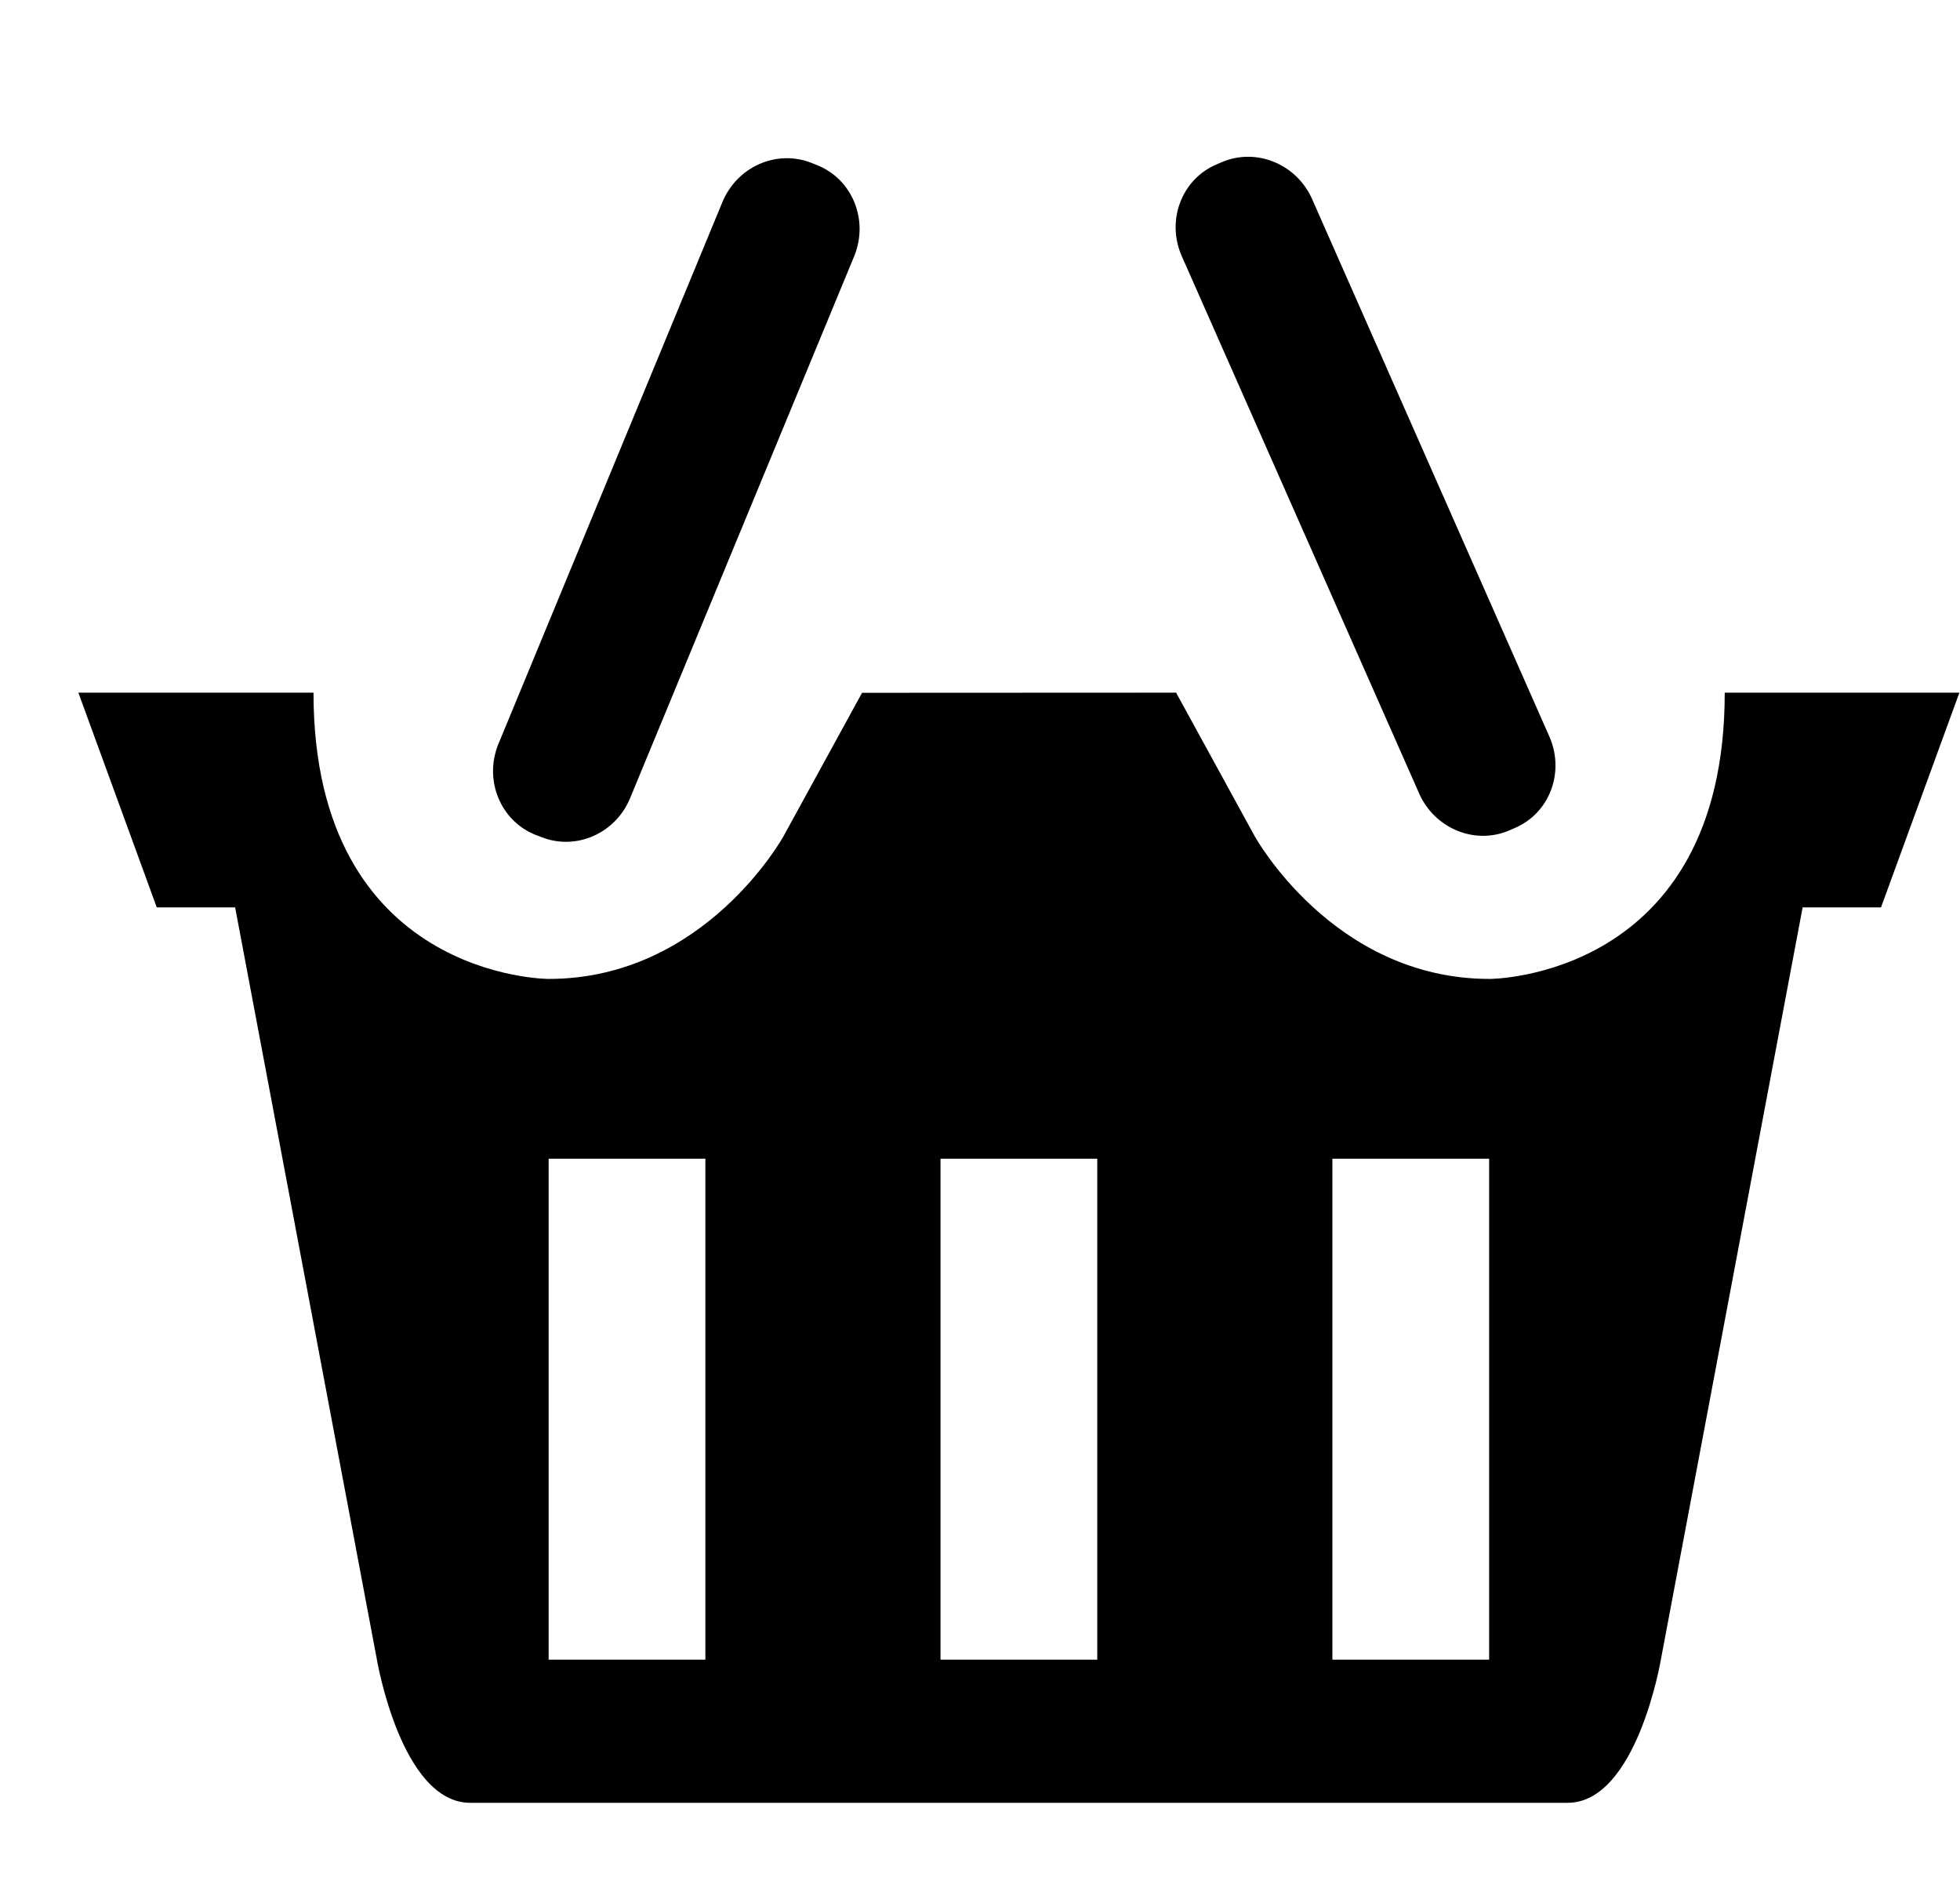 <svg version="1.1" xmlns="http://www.w3.org/2000/svg" viewBox="0 0 1067 1024">
    <path fill="#000"
          d="M291.541 454.444l2.987 1.13c19.029 7.713 40.875-1.948 48.683-21.582l121.941-294.863c7.808-19.556-1.237-41.606-20.267-49.202l-2.987-1.208c-19.072-7.597-40.832 1.987-48.768 21.621l-121.899 294.863c-7.851 19.595 1.237 41.645 20.309 49.241zM772.352 431.421c8.32 19.439 30.336 28.672 49.195 20.647l2.944-1.286c18.901-7.947 27.435-30.114 19.115-49.514l-129.109-292.448c-8.32-19.4-30.379-28.594-49.237-20.608l-2.987 1.286c-18.816 7.947-27.392 30.152-19.115 49.514l129.195 292.409zM938.923 377.037c0 155.827-128 155.827-128 155.827-85.333 0-128-77.913-128-77.913l-42.667-77.913-170.965 0.078-42.624 77.835c0 0-42.667 77.913-128 77.913 0 0-128 0-128-155.827h-128l42.667 116.87h42.667l77.184 409.513c0 0 13.184 77.913 50.816 77.913h597.333c37.675 0 50.816-77.913 50.816-77.913l77.184-409.513h42.667l42.667-116.87h-127.744zM298.667 630.723h85.333v272.697h-85.333v-272.697zM512 630.723h85.333v272.697h-85.333v-272.697zM725.333 630.723h85.333v272.697h-85.333v-272.697z"></path>
</svg>
